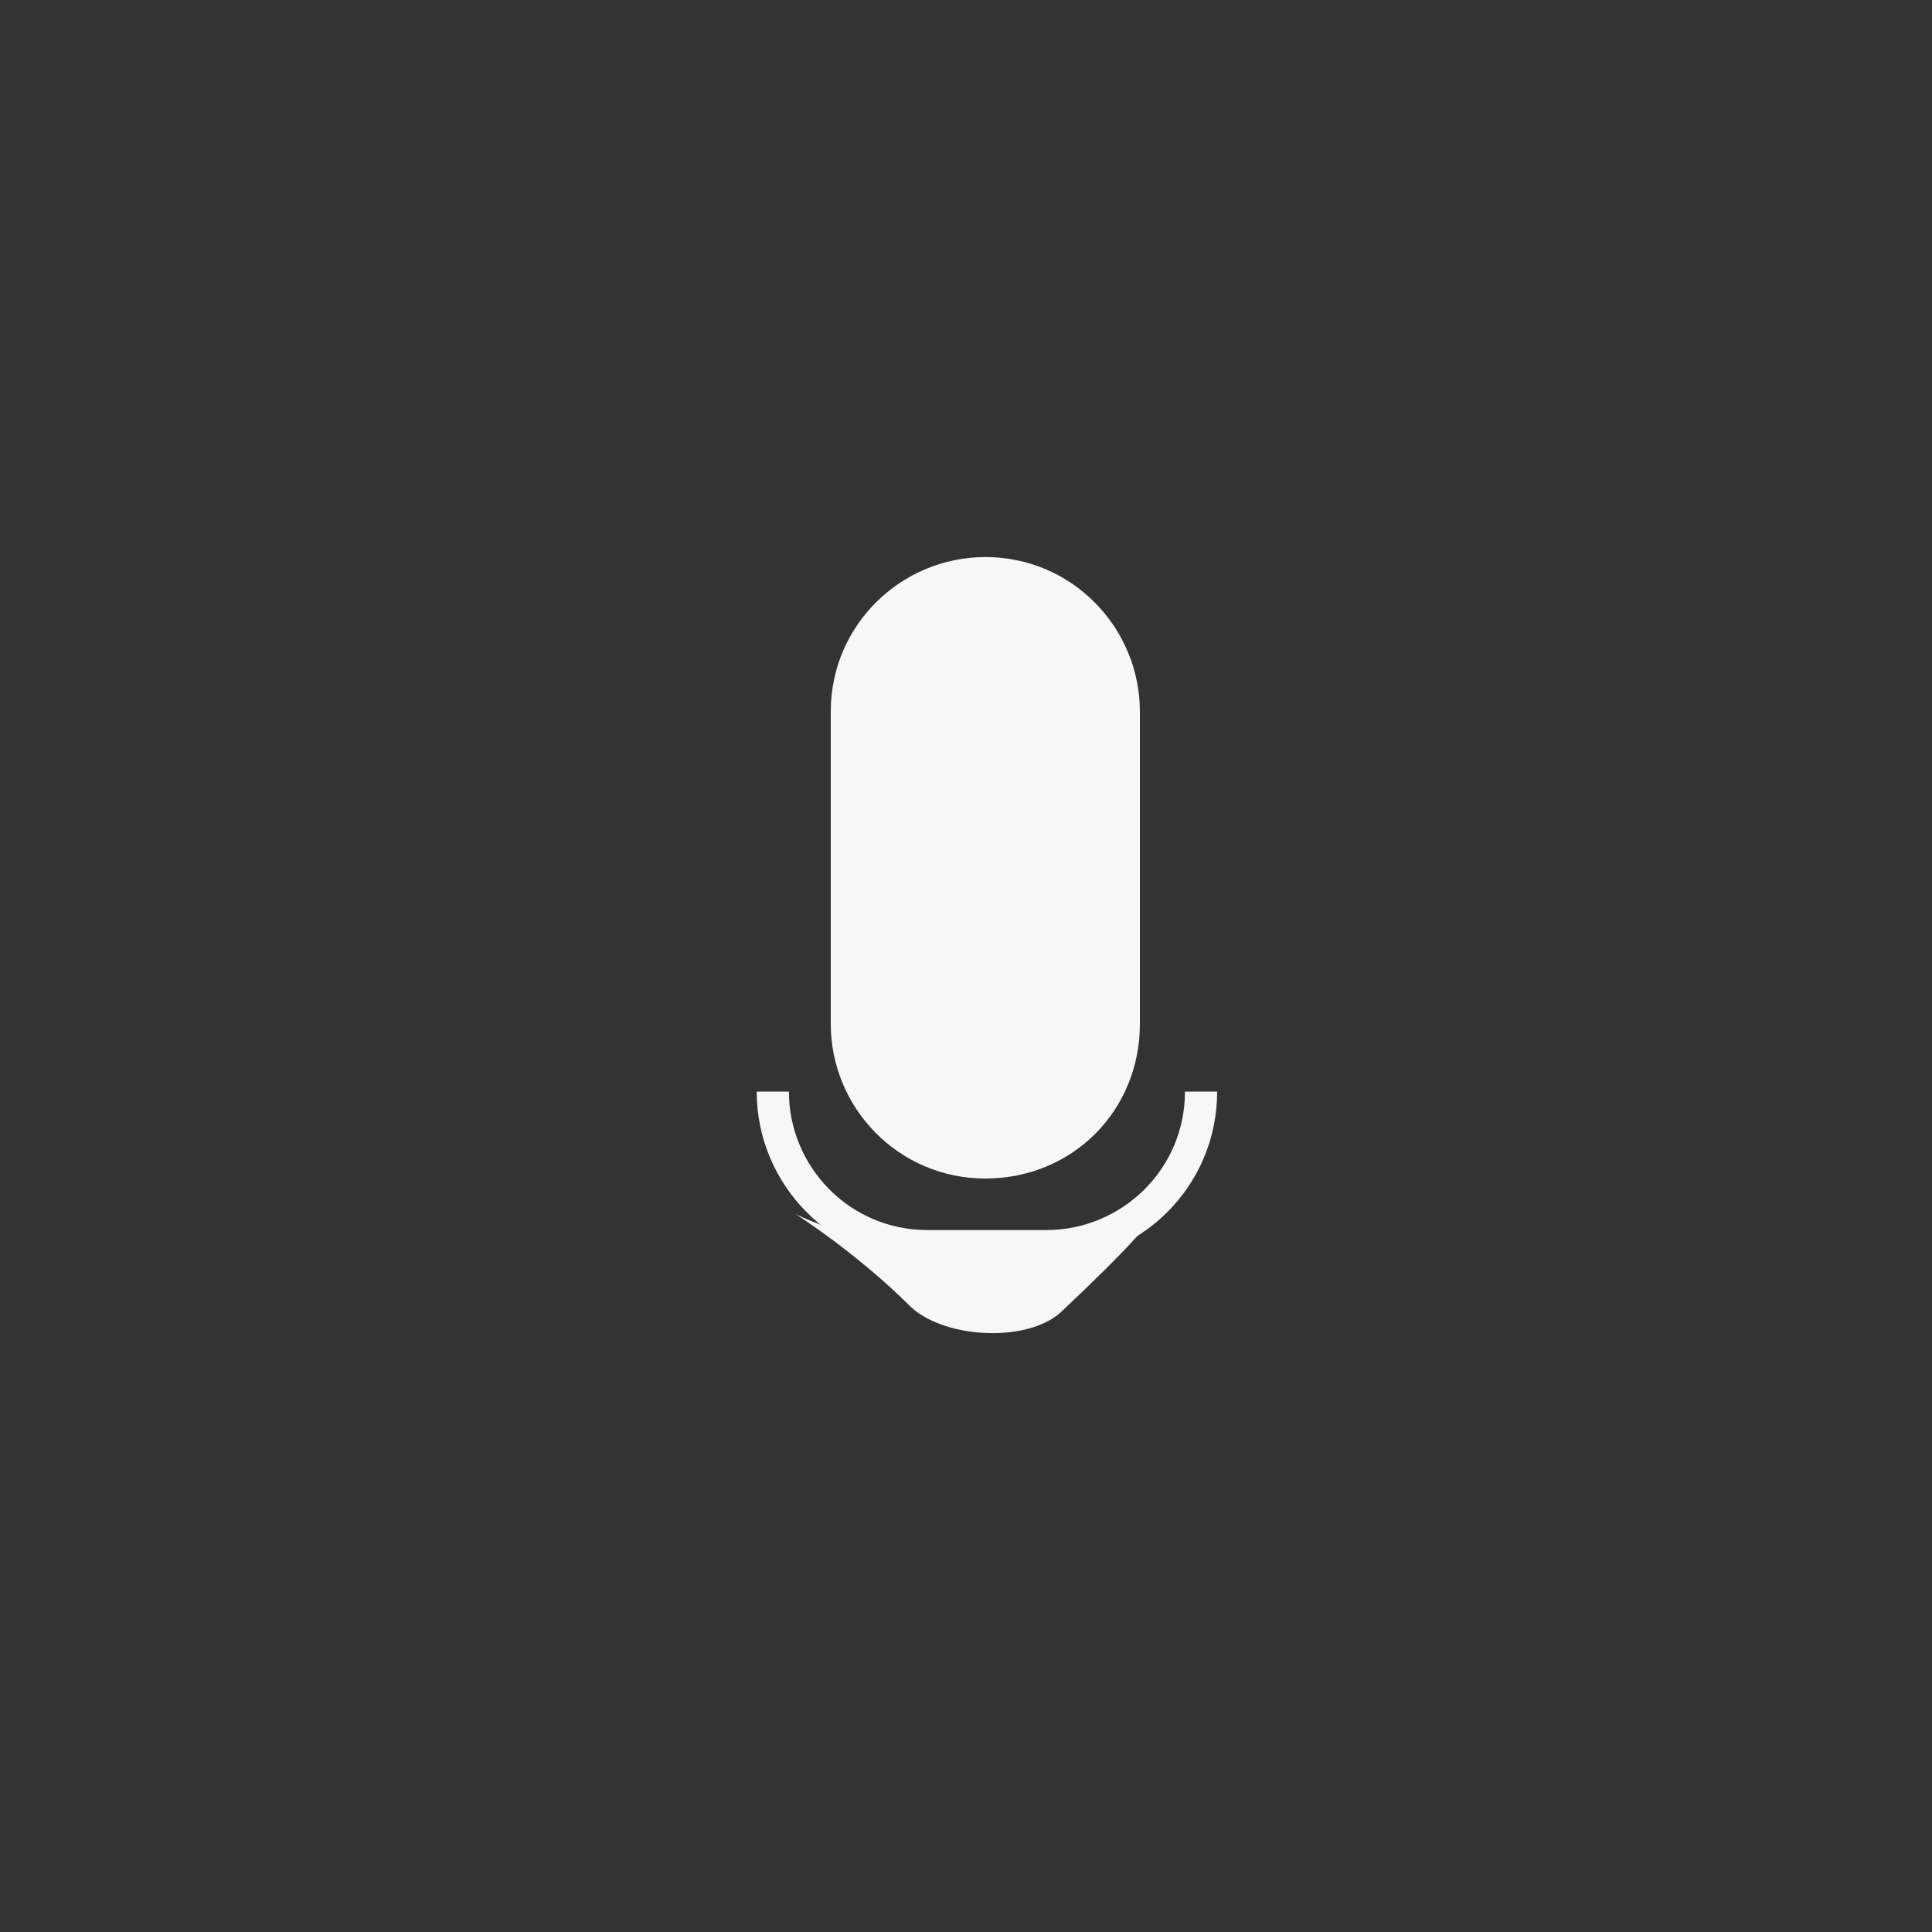 <?xml version="1.0" encoding="utf-8"?>
<!-- Generator: Adobe Illustrator 23.1.0, SVG Export Plug-In . SVG Version: 6.00 Build 0)  -->
<svg version="1.1" id="Layer_1" xmlns="http://www.w3.org/2000/svg" xmlns:xlink="http://www.w3.org/1999/xlink" x="0px" y="0px"
	 viewBox="0 0 60 60" style="enable-background:new 0 0 60 60;" xml:space="preserve">
<rect x="0" y="0" width="60" height="60" fill="#333333" stroke="none"/>
<style type="text/css">
	.st0{display:none;}
	.st1{display:inline;stroke:#FFFFFF;stroke-miterlimit:10;}
	.st2{fill:#F7F7F7;}
	.st3{fill:none;stroke:#F7F7F7;stroke-miterlimit:10;}
</style>
<g class="st0">
	<circle class="st1" cx="30" cy="30" r="30"/>
</g>
<g>
	<path class="st2" d="M30.6,36.6L30.6,36.6c-2.7,0-4.8-2.2-4.8-4.8v-9.7c0-2.7,2.2-4.8,4.8-4.8l0,0c2.7,0,4.8,2.2,4.8,4.8v9.7
		C35.4,34.5,33.3,36.6,30.6,36.6z"/>
	<path class="st3" d="M37.3,33.9c0,2.7-2.2,4.8-4.8,4.8h-3.7c-2.7,0-4.8-2.2-4.8-4.8"/>
	<path class="st2" d="M35.4,37.7c1.3-0.6-0.6,1.3-2.4,3c-1,1-3.6,0.9-4.7-0.1c-1.7-1.7-3.6-2.9-3.6-2.9S29.7,40.3,35.4,37.7z"/>
</g>
</svg>
